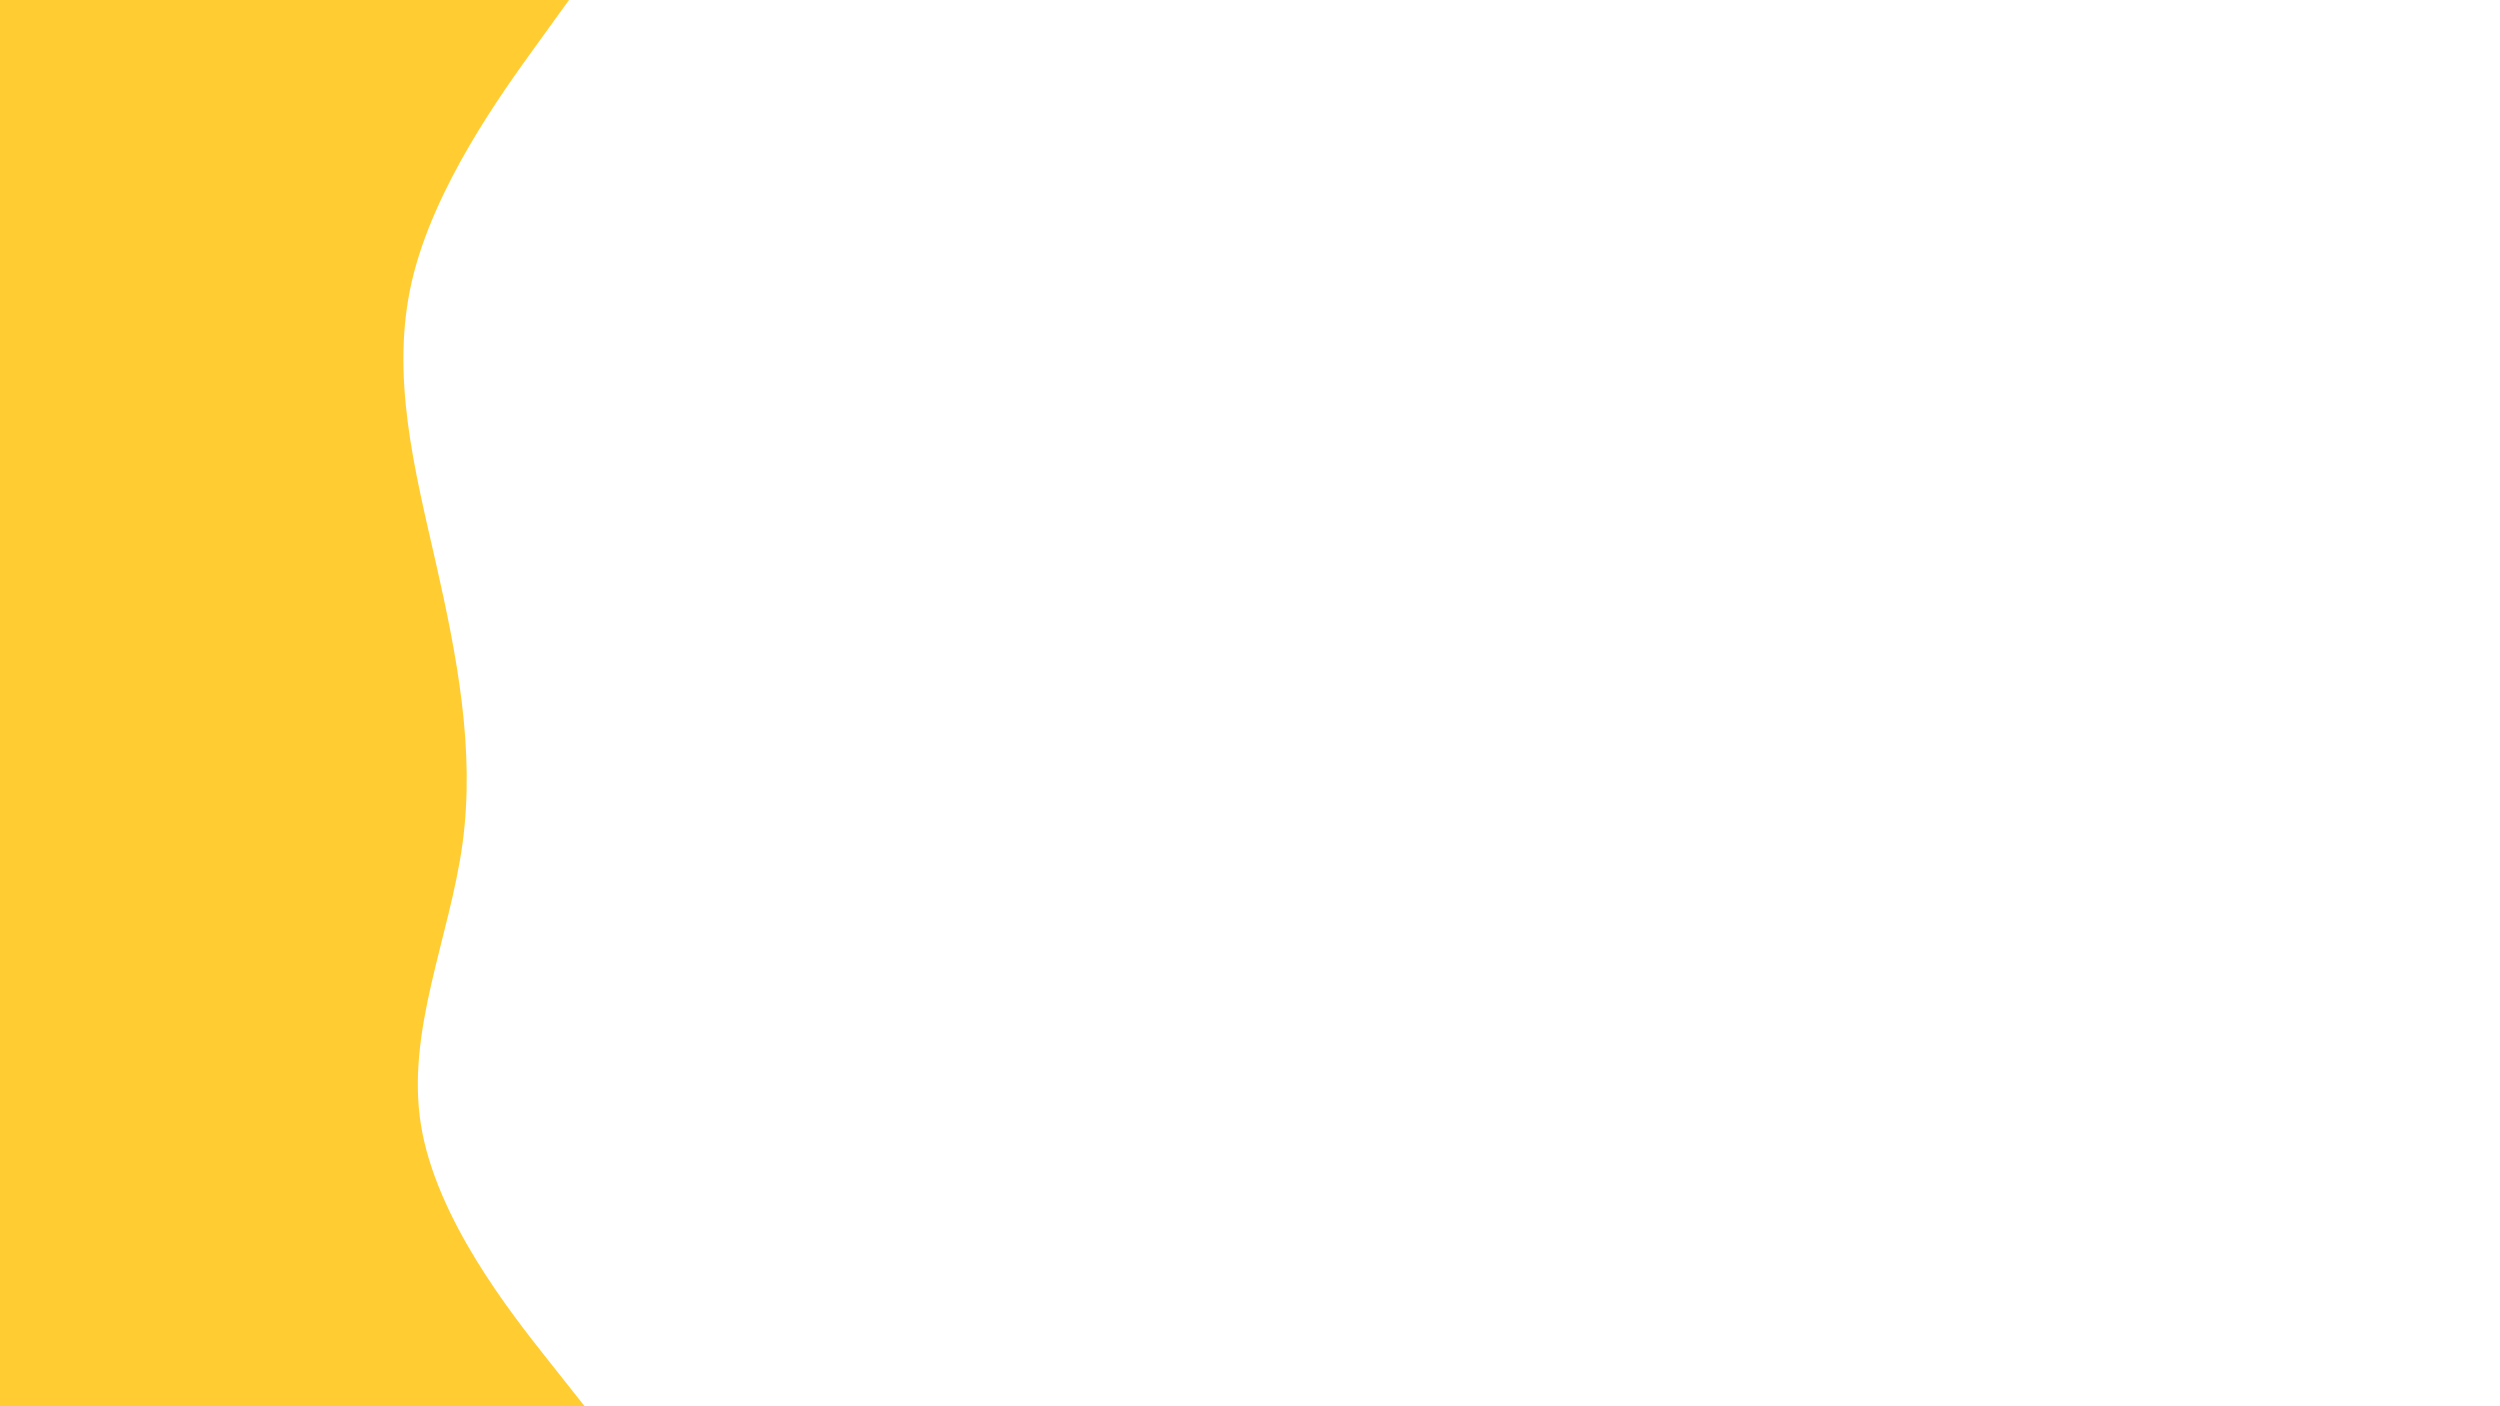<svg id="visual" viewBox="0 0 1920 1080" width="1920" height="1080" xmlns="http://www.w3.org/2000/svg" xmlns:xlink="http://www.w3.org/1999/xlink" version="1.1"><path d="M437 0L411 36C385 72 333 144 316.3 216C299.7 288 318.3 360 334.7 432C351 504 365 576 355.2 648C345.3 720 311.7 792 323.3 864C335 936 392 1008 420.5 1044L449 1080L0 1080L0 1044C0 1008 0 936 0 864C0 792 0 720 0 648C0 576 0 504 0 432C0 360 0 288 0 216C0 144 0 72 0 36L0 0Z" fill="#ffcd32" stroke-linecap="round" stroke-linejoin="miter"></path></svg>